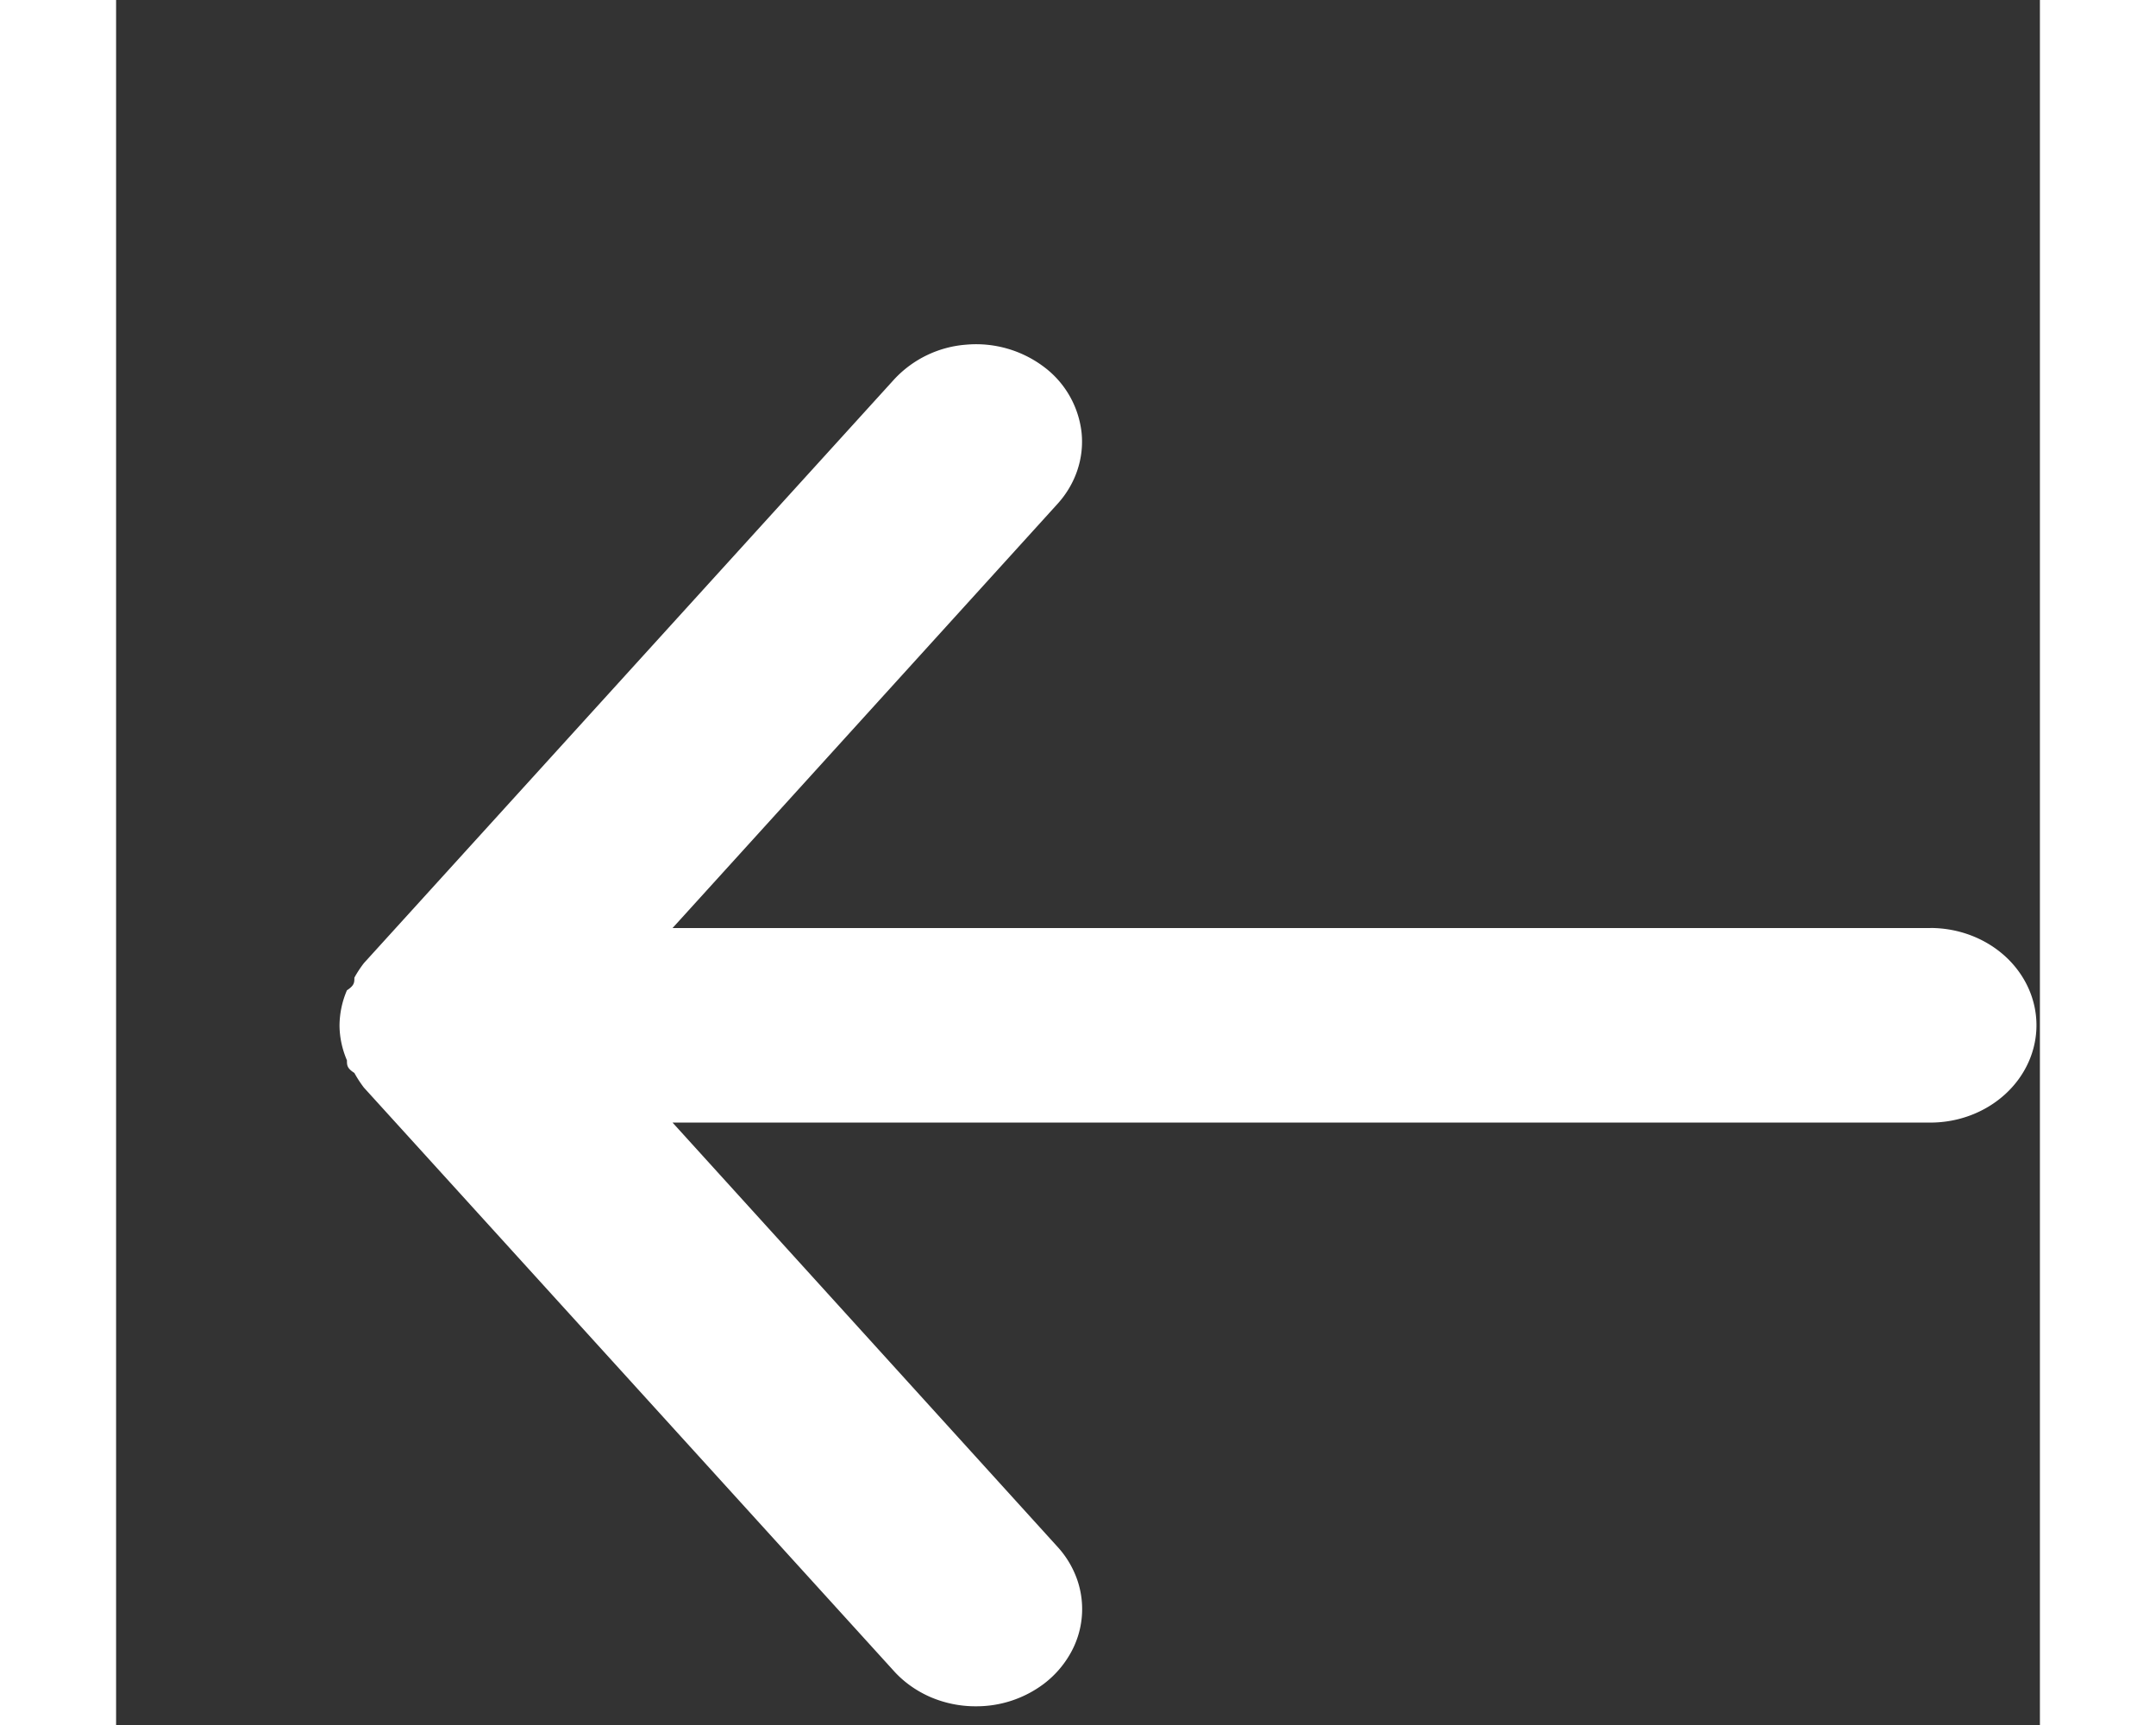 <svg xmlns="http://www.w3.org/2000/svg" width="25" height="20" fill="none" viewBox="0 0 29 26">
  <rect x="0" y="0" width="29" height="26" fill="#333333" stroke="none"/>
  <path fill="#fff" d="M27.349 13.988H8.388l5.803-6.393c.272-.3.402-.685.363-1.073a1.435 1.435 0 0 0-.57-.994 1.7 1.7 0 0 0-1.17-.333 1.65 1.65 0 0 0-1.085.523l-7.993 8.798c-.054.07-.102.143-.144.22 0 .073 0 .117-.112.19-.073.169-.11.348-.112.528.001.181.04.36.112.528 0 .074 0 .118.112.19.042.077.09.15.143.22l7.994 8.799c.15.165.339.298.552.39.212.09.444.138.68.137a1.69 1.69 0 0 0 1.022-.337 1.5 1.5 0 0 0 .394-.445 1.351 1.351 0 0 0 .113-1.12 1.434 1.434 0 0 0-.299-.502L8.388 16.92h18.961c.424 0 .83-.155 1.13-.43.3-.275.469-.648.469-1.037 0-.389-.169-.761-.468-1.036-.3-.275-.707-.43-1.131-.43Z"/>
</svg>
